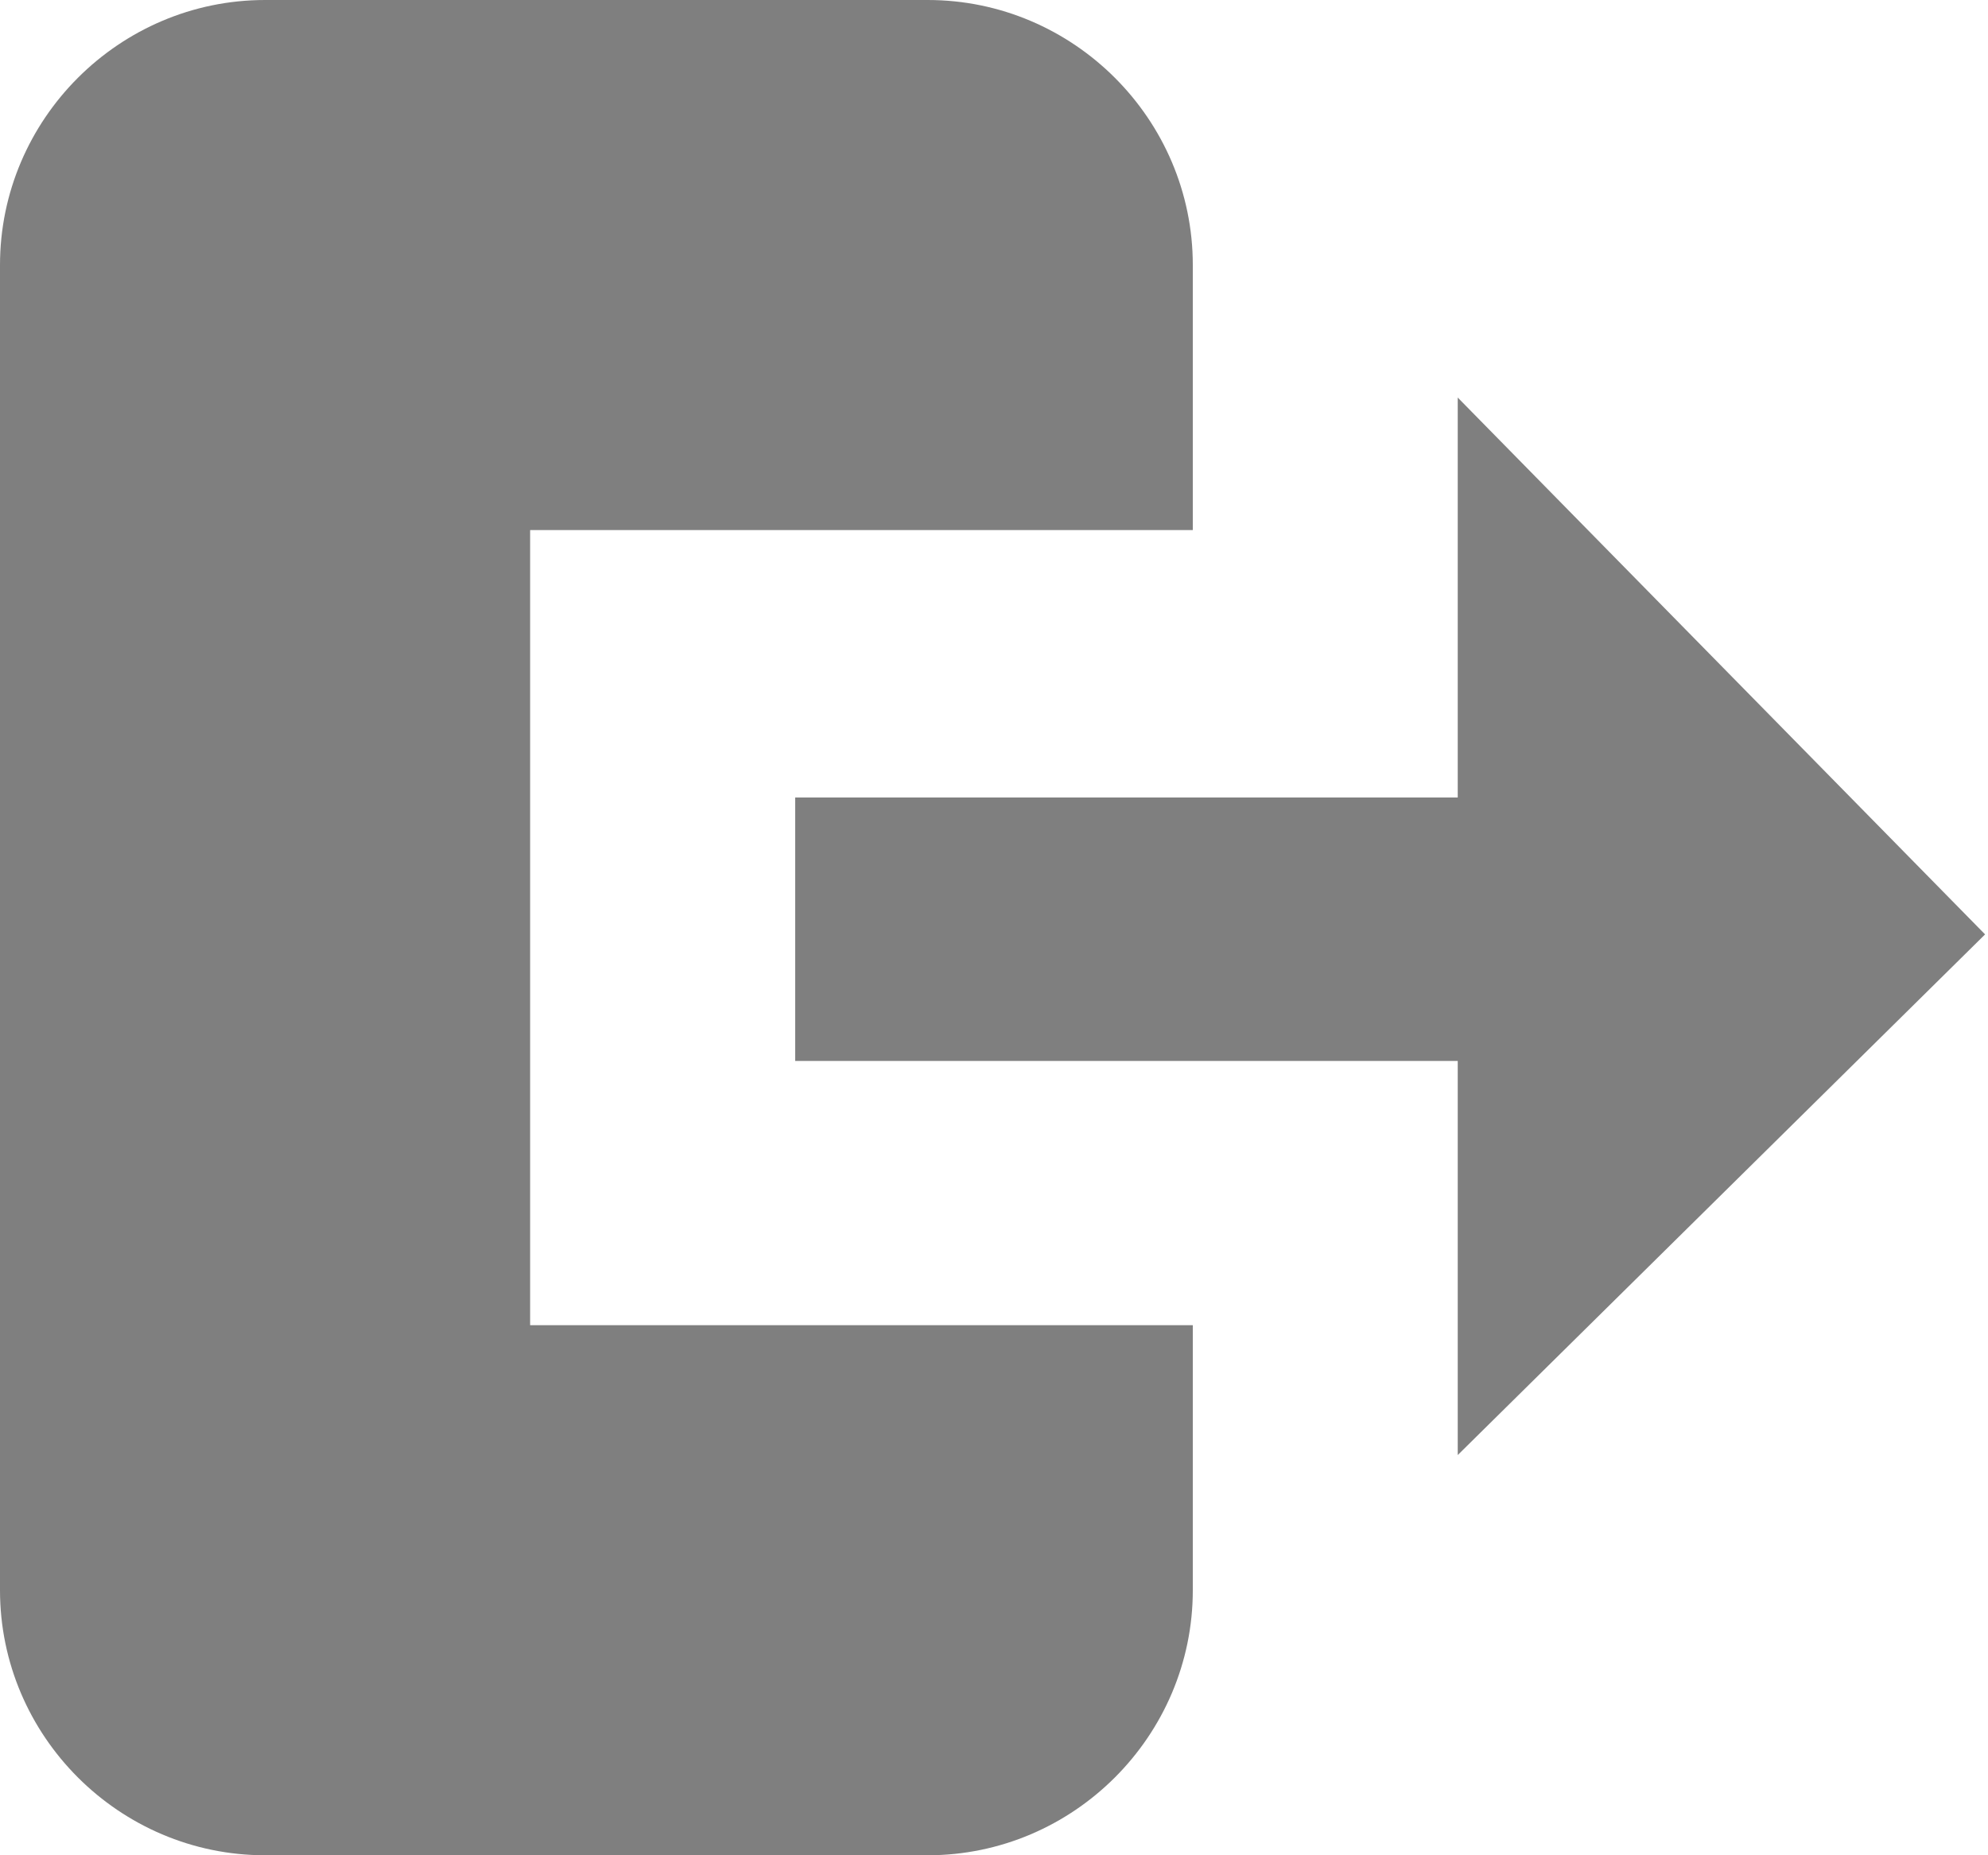 <?xml version="1.0" encoding="UTF-8"?>
<svg width="15px" height="14px" viewBox="0 0 15 14" version="1.1" xmlns="http://www.w3.org/2000/svg" xmlns:xlink="http://www.w3.org/1999/xlink">
    <!-- Generator: Sketch 50.2 (55047) - http://www.bohemiancoding.com/sketch -->
    <title>en_logout</title>
    <desc>Created with Sketch.</desc>
    <defs></defs>
    <g id="en_logout" stroke="none" stroke-width="1" fill="none" fill-rule="evenodd">
        <path d="M10.999,6.018 L10.999,3 L14.978,7.051 L10.999,10.98 L10.999,8.006 L6,8.006 L6,6.018 L10.999,6.018 Z M4,10 L9,10 L9,12 C9,13.1 8.1,14 7,14 L2,14 C0.9,14 0,13.1 0,12 L0,2 C0,0.9 0.9,0 2,0 L7,0 C8.1,0 9,0.9 9,2 L9,4 L4,4 L4,10 Z" id="Combined-Shape" fill="#7F7F7F"></path>
    </g>
</svg>